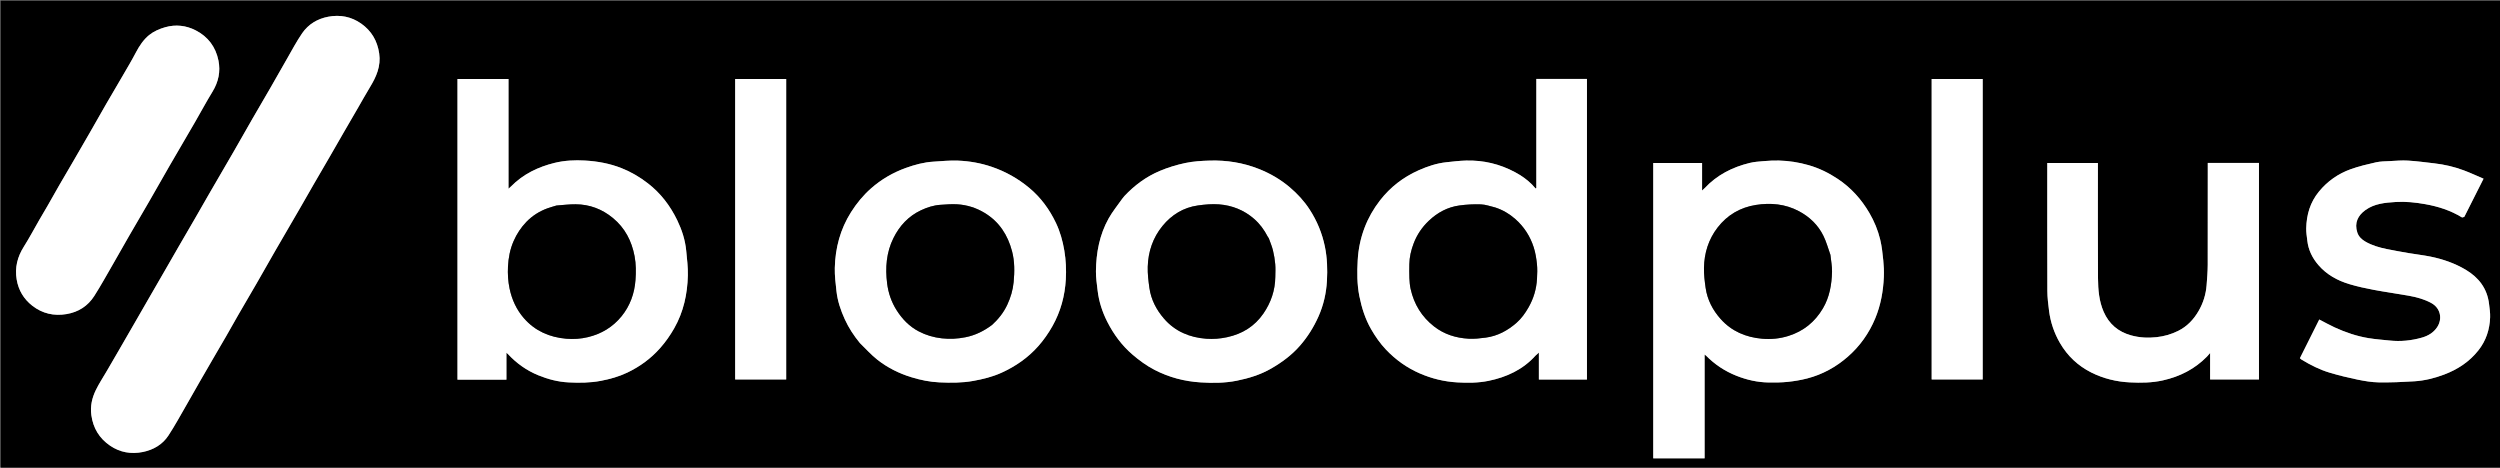 <svg version="1.1" id="Layer_1" xmlns="http://www.w3.org/2000/svg" xmlns:xlink="http://www.w3.org/1999/xlink" x="0px" y="0px"
	 width="100%" viewBox="0 0 4346 813" enable-background="new 0 0 4346 813" xml:space="preserve">
<rect x="0" y="0" width="4346" height="813" fill="#808080" stroke="none"/>
<path fill="#000000" opacity="1" stroke="none" 
	d="
M3263,814 
	C2175.333,814 1088.167,814 1,814 
	C1,543 1,272 1,1 
	C1449.667,1 2898.333,1 4347,1 
	C4347,272 4347,543 4347,814 
	C3985.833,814 3624.667,814 3263,814 
M414.456,547.036 
	C425.13,528.702 435.868,510.405 446.461,492.024 
	C457.133,473.506 467.584,454.86 478.27,436.35 
	C492.575,411.571 507.044,386.886 521.384,362.127 
	C529.521,348.079 537.502,333.941 545.627,319.885 
	C555.039,303.603 564.561,287.384 573.981,271.106 
	C581.951,257.336 589.817,243.507 597.778,229.731 
	C605.82,215.814 613.934,201.939 621.993,188.032 
	C629.084,175.795 635.907,163.396 643.268,151.324 
	C654.24,133.33 662.408,114.954 659.173,92.866 
	C655.969,70.996 645.769,53.694 628.028,41.12 
	C610.778,28.894 591.16,25.168 570.478,29.118 
	C551.799,32.685 536.015,42.162 525.276,57.796 
	C515.292,72.33 507.078,88.089 498.234,103.394 
	C488.909,119.534 479.827,135.814 470.516,151.962 
	C459.919,170.341 449.123,188.605 438.53,206.987 
	C427.859,225.505 417.408,244.151 406.722,262.661 
	C392.417,287.44 377.948,312.125 363.607,336.884 
	C355.47,350.932 347.487,365.069 339.363,379.125 
	C329.953,395.408 320.437,411.63 311.017,427.908 
	C303.048,441.678 295.164,455.498 287.216,469.281 
	C277.822,485.569 268.389,501.834 258.993,518.121 
	C251.12,531.766 243.288,545.435 235.418,559.082 
	C225.947,575.506 216.466,591.925 206.966,608.332 
	C199.957,620.438 192.912,632.524 185.879,644.617 
	C179.333,655.873 172.06,666.778 166.422,678.471 
	C159.907,691.984 156.658,706.257 158.812,721.768 
	C161.956,744.407 172.683,761.945 191.292,774.703 
	C208.552,786.536 227.97,789.817 248.136,785.773 
	C266.453,782.1 282.396,772.951 292.786,757.104 
	C303.966,740.054 313.694,722.047 323.931,704.385 
	C331.907,690.625 339.651,676.731 347.574,662.939 
	C355.738,648.727 363.978,634.559 372.213,620.389 
	C379.241,608.295 386.369,596.26 393.343,584.135 
	C400.31,572.02 407.141,559.827 414.456,547.036 
M850.5,660 
	C860.265,660 870.031,660 880.37,660 
	C880.37,644.293 880.37,629.159 880.37,613.229 
	C881.724,614.376 882.394,614.833 882.931,615.413 
	C897.831,631.515 915.236,643.929 935.616,652.314 
	C952.654,659.325 970.325,663.878 988.583,664.782 
	C1007.163,665.703 1025.833,665.594 1044.323,662.081 
	C1060.347,659.037 1075.946,654.699 1090.63,647.665 
	C1112.369,637.251 1131.5,623.319 1147.591,605.108 
	C1157.003,594.456 1165.042,583.015 1172.032,570.726 
	C1188.261,542.194 1195.017,511.09 1195.776,478.702 
	C1196.109,464.483 1194.287,450.18 1192.931,435.963 
	C1191.155,417.356 1185.465,399.715 1177.377,382.998 
	C1165.18,357.789 1148.599,335.921 1126.231,318.647 
	C1112.096,307.731 1096.842,298.728 1080.309,292.226 
	C1060.014,284.245 1038.668,280.31 1016.932,279.085 
	C999.153,278.084 981.301,278.935 964.005,283.177 
	C935.331,290.211 909.359,302.743 888.323,324.142 
	C887.247,325.236 886.055,326.215 883.975,328.103 
	C883.975,263.595 883.975,200.414 883.975,137.283 
	C854.036,137.283 824.63,137.283 795.285,137.283 
	C795.285,311.636 795.285,485.706 795.285,660 
	C813.546,660 831.523,660 850.5,660 
M2669.549,617.968 
	C2671.138,616.555 2672.727,615.142 2675.181,612.96 
	C2675.181,629.501 2675.181,644.605 2675.181,659.75 
	C2703.234,659.75 2730.97,659.75 2758.764,659.75 
	C2758.764,485.441 2758.764,311.382 2758.764,137.237 
	C2729.458,137.237 2700.388,137.237 2670.759,137.237 
	C2670.759,200.618 2670.759,263.764 2670.759,326.91 
	C2670.322,327.17 2669.885,327.429 2669.448,327.689 
	C2667.383,325.376 2665.411,322.972 2663.236,320.768 
	C2654.609,312.023 2644.594,305.16 2633.816,299.361 
	C2607.256,285.071 2578.821,278.359 2548.749,279.115 
	C2537.317,279.403 2525.9,280.828 2514.508,282.031 
	C2497.55,283.82 2481.525,289.185 2466.074,296.069 
	C2439.454,307.93 2416.988,325.199 2399.018,348.351 
	C2387.655,362.991 2378.611,378.848 2372.075,396.102 
	C2365.223,414.19 2361.327,433.129 2360.246,452.312 
	C2359.068,473.217 2358.996,494.334 2363.152,515.008 
	C2367.177,535.035 2373.253,554.409 2383.594,572.346 
	C2390.93,585.072 2399.218,597.03 2409.269,607.624 
	C2426.09,625.353 2445.572,639.339 2468.175,649.149 
	C2489.035,658.202 2510.776,663.46 2533.24,664.755 
	C2551.292,665.795 2569.479,665.761 2587.472,662.103 
	C2603.009,658.944 2617.934,654.139 2631.953,646.903 
	C2645.947,639.68 2658.471,630.294 2669.549,617.968 
M2874,533.5 
	C2874,621.245 2874,708.99 2874,796.74 
	C2903.928,796.74 2933.327,796.74 2963.279,796.74 
	C2963.279,736.68 2963.279,676.878 2963.279,616.313 
	C2964.617,617.346 2965.301,617.761 2965.846,618.312 
	C2980.977,633.618 2998.487,645.246 3018.532,653.21 
	C3036.622,660.397 3055.295,664.622 3074.727,664.91 
	C3085.801,665.074 3096.957,664.981 3107.95,663.821 
	C3119.33,662.62 3130.746,660.711 3141.816,657.839 
	C3168.111,651.018 3191.506,638.14 3211.922,620.393 
	C3233.104,601.98 3249.04,579.503 3259.878,553.509 
	C3269.526,530.369 3273.822,506.082 3274.879,481.211 
	C3275.286,471.66 3274.841,461.999 3273.872,452.481 
	C3272.642,440.388 3271.369,428.176 3268.514,416.403 
	C3264.579,400.183 3258.232,384.745 3249.741,370.209 
	C3235.79,346.322 3217.806,326.309 3194.707,310.96 
	C3178.944,300.486 3162.114,292.271 3143.915,287.061 
	C3127.148,282.261 3109.981,279.547 3092.554,279.097 
	C3083.819,278.872 3075.035,279.383 3066.314,280.082 
	C3058.056,280.744 3049.665,281.319 3041.657,283.266 
	C3011.498,290.598 2984.707,304.219 2963.25,327.218 
	C2962.22,328.323 2961.032,329.281 2958.895,331.248 
	C2958.895,314.212 2958.895,298.684 2958.895,283.309 
	C2930.307,283.309 2902.24,283.309 2874,283.309 
	C2874,366.578 2874,449.539 2874,533.5 
M1494.987,596.48 
	C1505.032,606.19 1514.35,616.827 1525.287,625.399 
	C1542.828,639.148 1562.626,649.067 1584.093,655.685 
	C1600.13,660.63 1616.516,663.984 1633.102,664.726 
	C1652.663,665.6 1672.305,665.726 1691.855,662.186 
	C1708.888,659.102 1725.553,655.016 1741.247,647.866 
	C1765.546,636.797 1787.144,621.871 1805.007,601.671 
	C1814.526,590.907 1822.616,579.284 1829.627,566.828 
	C1843.815,541.617 1851.178,514.327 1852.82,485.65 
	C1853.779,468.903 1853.007,452.119 1850.182,435.395 
	C1847.372,418.757 1842.856,402.666 1835.674,387.593 
	C1824.524,364.193 1809.503,343.513 1789.344,326.705 
	C1769.793,310.405 1748.075,298.201 1724.066,290.009 
	C1705.102,283.538 1685.436,280.049 1665.53,279.242 
	C1651.247,278.663 1636.863,280.145 1622.544,281.035 
	C1605.998,282.063 1590.154,286.353 1574.61,291.968 
	C1552.206,300.06 1531.909,311.881 1514.132,327.583 
	C1500.612,339.525 1489.195,353.38 1479.453,368.791 
	C1460.672,398.498 1452.082,431.047 1451.217,465.705 
	C1450.884,479.085 1452.636,492.566 1454.088,505.931 
	C1455.963,523.176 1461.474,539.47 1468.665,555.193 
	C1475.413,569.95 1484.232,583.417 1494.987,596.48 
M1954.463,341.024 
	C1953.148,342.68 1951.744,344.275 1950.532,346.003 
	C1942.743,357.106 1934.038,367.7 1927.424,379.467 
	C1911.442,407.903 1905.572,439.171 1905.18,471.443 
	C1905.046,482.513 1906.775,493.633 1908.047,504.685 
	C1910.256,523.889 1916.139,542.105 1924.844,559.251 
	C1935.89,581.009 1950.101,600.42 1968.811,616.486 
	C1980.677,626.676 1993.193,635.769 2007.027,642.955 
	C2032.141,656 2059.121,663.029 2087.179,664.769 
	C2108.076,666.065 2129.207,665.998 2149.881,661.85 
	C2170.855,657.642 2191.234,651.41 2209.975,640.575 
	C2228.702,629.747 2245.79,617.13 2260.119,600.639 
	C2273.312,585.456 2283.722,568.749 2291.895,550.502 
	C2300.773,530.68 2305.563,509.714 2306.756,488.231 
	C2307.858,468.384 2307.253,448.494 2303.194,428.734 
	C2298.396,405.38 2289.519,383.967 2276.593,364.08 
	C2267.137,349.533 2255.534,336.971 2242.328,325.738 
	C2226.062,311.902 2207.904,301.396 2188.113,293.58 
	C2160.804,282.797 2132.336,278.317 2103.137,279.16 
	C2088.949,279.569 2074.549,280.425 2060.72,283.335 
	C2045.427,286.554 2030.182,291.185 2015.806,297.296 
	C1992.55,307.18 1972.336,322.005 1954.463,341.024 
M3927,319.5 
	C3927,307.403 3927,295.307 3927,283.288 
	C3897.021,283.288 3867.618,283.288 3838,283.288 
	C3838,285.387 3838,287.198 3838,289.01 
	C3838,346.17 3838.111,403.331 3837.909,460.49 
	C3837.867,472.326 3836.879,484.173 3835.95,495.986 
	C3834.706,511.781 3830.071,526.628 3822.16,540.369 
	C3813.557,555.315 3802.213,567.408 3786.486,575.232 
	C3774.482,581.202 3762.041,584.713 3748.675,586.184 
	C3733.633,587.839 3718.965,586.961 3704.503,582.948 
	C3682.312,576.791 3666.296,563.247 3657.027,542.011 
	C3648.915,523.429 3647.304,503.566 3647.168,483.784 
	C3646.721,418.628 3647,353.467 3647,288.307 
	C3647,286.561 3647,284.815 3647,283.358 
	C3617.214,283.358 3588.143,283.358 3559,283.358 
	C3559,357.705 3558.871,431.694 3559.134,505.682 
	C3559.175,517.264 3560.591,528.892 3562.078,540.407 
	C3564.636,560.216 3570.929,578.838 3580.983,596.195 
	C3594.075,618.797 3612.476,636.021 3635.561,647.598 
	C3656.472,658.084 3679.242,663.611 3702.575,664.758 
	C3721.744,665.699 3740.945,665.529 3760.067,661.24 
	C3789.622,654.61 3815.295,641.554 3836.552,619.944 
	C3838.15,618.32 3839.562,616.513 3842.066,613.637 
	C3842.066,630.095 3842.066,644.955 3842.066,659.702 
	C3870.665,659.702 3898.735,659.702 3927,659.702 
	C3927,546.436 3927,433.468 3927,319.5 
M82.535,357.971 
	C77.828,366.018 73.078,374.039 68.423,382.116 
	C59.436,397.711 51.013,413.659 41.414,428.865 
	C30.262,446.532 25.513,465.172 28.98,485.858 
	C32.118,504.586 41.326,519.871 56.091,531.421 
	C73.605,545.122 93.742,549.711 115.712,546.003 
	C136.35,542.519 152.747,531.995 163.879,514.52 
	C175.444,496.364 185.84,477.459 196.62,458.807 
	C205.946,442.67 215.017,426.386 224.34,410.247 
	C235.917,390.208 247.71,370.294 259.276,350.249 
	C271.322,329.37 283.121,308.349 295.186,287.482 
	C309.673,262.429 324.387,237.507 338.889,212.462 
	C349.111,194.807 358.715,176.779 369.383,159.4 
	C379.769,142.481 383.603,124.329 379.759,105.264 
	C375.041,81.865 361.873,63.881 340.286,52.803 
	C323.367,44.121 305.308,42.195 287.244,47.319 
	C277.41,50.109 267.228,54.465 259.4,60.821 
	C249.696,68.698 242.435,79.393 236.471,90.807 
	C229.034,105.04 220.733,118.825 212.677,132.73 
	C203.247,149.007 193.603,165.161 184.192,181.449 
	C174.867,197.587 165.76,213.849 156.476,230.011 
	C146.953,246.592 137.358,263.132 127.745,279.661 
	C119.744,293.418 111.603,307.094 103.649,320.879 
	C96.665,332.983 89.855,345.187 82.535,357.971 
M4284.038,376.575 
	C4295,354.909 4305.962,333.243 4317.395,310.648 
	C4305.875,305.745 4294.559,300.427 4282.882,296.077 
	C4266.539,289.99 4249.59,286.005 4232.236,284.005 
	C4216.839,282.23 4201.451,280.125 4185.997,279.186 
	C4175.473,278.547 4164.833,279.508 4154.261,280.052 
	C4146.251,280.463 4138.066,280.46 4130.312,282.207 
	C4115.458,285.555 4100.51,289.063 4086.228,294.237 
	C4064.536,302.096 4046.072,314.962 4031.197,333.091 
	C4015.857,351.787 4009.681,373.331 4009.129,396.853 
	C4008.962,403.997 4010.212,411.19 4011.024,418.337 
	C4012.866,434.553 4019.759,448.543 4030.317,460.793 
	C4044.652,477.423 4063.201,487.602 4083.81,493.84 
	C4097.782,498.069 4112.15,501.179 4126.512,503.887 
	C4146.718,507.698 4167.122,510.448 4187.364,514.081 
	C4200.973,516.524 4214.218,520.068 4226.599,526.826 
	C4243.015,535.786 4246.119,554.722 4236.706,568.831 
	C4230.331,578.386 4220.941,583.828 4210.414,586.857 
	C4192.121,592.12 4173.346,593.998 4154.312,591.995 
	C4142.152,590.716 4129.921,589.839 4117.867,587.889 
	C4097.322,584.564 4077.694,577.916 4058.807,569.255 
	C4049.709,565.082 4040.964,560.14 4031.803,555.415 
	C4020.645,577.72 4009.433,600.132 3998.161,622.665 
	C3999.009,623.429 3999.77,624.357 4000.737,624.949 
	C4016.261,634.454 4032.481,642.673 4049.918,647.866 
	C4065.758,652.583 4081.871,656.541 4098.063,659.861 
	C4110.298,662.369 4122.828,664.537 4135.26,664.731 
	C4155.909,665.053 4176.616,664.174 4197.238,662.848 
	C4214.991,661.706 4232.195,657.44 4248.927,651.105 
	C4272.372,642.227 4292.567,629.047 4308.296,609.265 
	C4321.788,592.298 4328.098,572.782 4328.85,551.45 
	C4329.119,543.82 4327.863,536.106 4326.972,528.47 
	C4323.831,501.572 4309.045,482.392 4286.373,468.909 
	C4267.43,457.645 4246.782,450.475 4225.256,446.105 
	C4212.565,443.528 4199.644,442.111 4186.867,439.928 
	C4174.284,437.779 4161.721,435.483 4149.209,432.955 
	C4136.107,430.307 4123.247,426.646 4111.66,419.806 
	C4105.605,416.232 4100.376,411.386 4098.017,404.363 
	C4092.398,387.637 4098.96,374.519 4112.271,365.032 
	C4127.866,353.915 4146.293,352.302 4164.516,351.155 
	C4181.759,350.069 4198.924,351.859 4215.993,354.908 
	C4238.535,358.935 4259.949,365.75 4279.582,377.772 
	C4280.581,378.383 4282.485,377.515 4284.038,376.575 
M1278,460.5 
	C1278,526.927 1278,593.354 1278,659.711 
	C1307.978,659.711 1337.383,659.711 1366.714,659.711 
	C1366.714,485.355 1366.714,311.288 1366.714,137.289 
	C1337.022,137.289 1307.617,137.289 1278,137.289 
	C1278,244.886 1278,352.193 1278,460.5 
M3358,612.5 
	C3358,628.263 3358,644.027 3358,659.708 
	C3387.982,659.708 3417.387,659.708 3446.712,659.708 
	C3446.712,485.35 3446.712,311.283 3446.712,137.291 
	C3417.018,137.291 3387.613,137.291 3358,137.291 
	C3358,295.555 3358,453.528 3358,612.5 
z"/>
<path fill="#FFFFFF" opacity="1" stroke="none" 
	d="
M414.244,547.352 
	C407.141,559.827 400.31,572.02 393.343,584.135 
	C386.369,596.26 379.241,608.295 372.213,620.389 
	C363.978,634.559 355.738,648.727 347.574,662.939 
	C339.651,676.731 331.907,690.625 323.931,704.385 
	C313.694,722.047 303.966,740.054 292.786,757.104 
	C282.396,772.951 266.453,782.1 248.136,785.773 
	C227.97,789.817 208.552,786.536 191.292,774.703 
	C172.683,761.945 161.956,744.407 158.812,721.768 
	C156.658,706.257 159.907,691.984 166.422,678.471 
	C172.06,666.778 179.333,655.873 185.879,644.617 
	C192.912,632.524 199.957,620.438 206.966,608.332 
	C216.466,591.925 225.947,575.506 235.418,559.082 
	C243.288,545.435 251.12,531.766 258.993,518.121 
	C268.389,501.834 277.822,485.569 287.216,469.281 
	C295.164,455.498 303.048,441.678 311.017,427.908 
	C320.437,411.63 329.953,395.408 339.363,379.125 
	C347.487,365.069 355.47,350.932 363.607,336.884 
	C377.948,312.125 392.417,287.44 406.722,262.661 
	C417.408,244.151 427.859,225.505 438.53,206.987 
	C449.123,188.605 459.919,170.341 470.516,151.962 
	C479.827,135.814 488.909,119.534 498.234,103.394 
	C507.078,88.089 515.292,72.33 525.276,57.796 
	C536.015,42.162 551.799,32.685 570.478,29.118 
	C591.16,25.168 610.778,28.894 628.028,41.12 
	C645.769,53.694 655.969,70.996 659.173,92.866 
	C662.408,114.954 654.24,133.33 643.268,151.324 
	C635.907,163.396 629.084,175.795 621.993,188.032 
	C613.934,201.939 605.82,215.814 597.778,229.731 
	C589.817,243.507 581.951,257.336 573.981,271.106 
	C564.561,287.384 555.039,303.603 545.627,319.885 
	C537.502,333.941 529.521,348.079 521.384,362.127 
	C507.044,386.886 492.575,411.571 478.27,436.35 
	C467.584,454.86 457.133,473.506 446.461,492.024 
	C435.868,510.405 425.13,528.702 414.244,547.352 
z"/>
<path fill="#FFFFFF" opacity="1" stroke="none" 
	d="
M850,660 
	C831.523,660 813.546,660 795.285,660 
	C795.285,485.706 795.285,311.636 795.285,137.283 
	C824.63,137.283 854.036,137.283 883.975,137.283 
	C883.975,200.414 883.975,263.595 883.975,328.103 
	C886.055,326.215 887.247,325.236 888.323,324.142 
	C909.359,302.743 935.331,290.211 964.005,283.177 
	C981.301,278.935 999.153,278.084 1016.932,279.085 
	C1038.668,280.31 1060.014,284.245 1080.309,292.226 
	C1096.842,298.728 1112.096,307.731 1126.231,318.647 
	C1148.599,335.921 1165.18,357.789 1177.377,382.998 
	C1185.465,399.715 1191.155,417.356 1192.931,435.963 
	C1194.287,450.18 1196.109,464.483 1195.776,478.702 
	C1195.017,511.09 1188.261,542.194 1172.032,570.726 
	C1165.042,583.015 1157.003,594.456 1147.591,605.108 
	C1131.5,623.319 1112.369,637.251 1090.63,647.665 
	C1075.946,654.699 1060.347,659.037 1044.323,662.081 
	C1025.833,665.594 1007.163,665.703 988.583,664.782 
	C970.325,663.878 952.654,659.325 935.616,652.314 
	C915.236,643.929 897.831,631.515 882.931,615.413 
	C882.394,614.833 881.724,614.376 880.37,613.229 
	C880.37,629.159 880.37,644.293 880.37,660 
	C870.031,660 860.265,660 850,660 
M967.057,357.425 
	C962.006,358.959 956.875,360.27 951.919,362.068 
	C937.868,367.165 925.359,375.062 915.06,385.725 
	C905.752,395.362 898.36,406.555 892.904,419.016 
	C886.704,433.176 883.888,448.007 883.087,463.241 
	C882.405,476.224 883.206,489.15 885.928,501.974 
	C889.992,521.114 897.925,538.374 910.72,553.102 
	C930.123,575.439 955.464,586.35 984.453,588.842 
	C997.033,589.924 1009.697,589.058 1022.161,586.058 
	C1045.62,580.412 1065.264,568.515 1080.429,549.905 
	C1095.296,531.661 1103.024,510.075 1104.721,486.85 
	C1105.724,473.127 1105.775,459.212 1103.148,445.364 
	C1098.106,418.786 1086.419,396.256 1065.409,378.928 
	C1046.673,363.476 1025.083,355.296 1000.806,355.128 
	C989.82,355.051 978.824,356.353 967.057,357.425 
z"/>
<path fill="#FFFFFF" opacity="1" stroke="none" 
	d="
M2669.287,618.216 
	C2658.471,630.294 2645.947,639.68 2631.953,646.903 
	C2617.934,654.139 2603.009,658.944 2587.472,662.103 
	C2569.479,665.761 2551.292,665.795 2533.24,664.755 
	C2510.776,663.46 2489.035,658.202 2468.175,649.149 
	C2445.572,639.339 2426.09,625.353 2409.269,607.624 
	C2399.218,597.03 2390.93,585.072 2383.594,572.346 
	C2373.253,554.409 2367.177,535.035 2363.152,515.008 
	C2358.996,494.334 2359.068,473.217 2360.246,452.312 
	C2361.327,433.129 2365.223,414.19 2372.075,396.102 
	C2378.611,378.848 2387.655,362.991 2399.018,348.351 
	C2416.988,325.199 2439.454,307.93 2466.074,296.069 
	C2481.525,289.185 2497.55,283.82 2514.508,282.031 
	C2525.9,280.828 2537.317,279.403 2548.749,279.115 
	C2578.821,278.359 2607.256,285.071 2633.816,299.361 
	C2644.594,305.16 2654.609,312.023 2663.236,320.768 
	C2665.411,322.972 2667.383,325.376 2669.448,327.689 
	C2669.885,327.429 2670.322,327.17 2670.759,326.91 
	C2670.759,263.764 2670.759,200.618 2670.759,137.237 
	C2700.388,137.237 2729.458,137.237 2758.764,137.237 
	C2758.764,311.382 2758.764,485.441 2758.764,659.75 
	C2730.97,659.75 2703.234,659.75 2675.181,659.75 
	C2675.181,644.605 2675.181,629.501 2675.181,612.96 
	C2672.727,615.142 2671.138,616.555 2669.287,618.216 
M2598.962,360.451 
	C2590.791,358.634 2582.664,355.58 2574.438,355.289 
	C2561.99,354.849 2549.359,355.494 2537.012,357.187 
	C2516.461,360.006 2498.777,369.58 2483.821,383.803 
	C2472.191,394.864 2463.248,408.007 2457.538,423.051 
	C2453.105,434.727 2450.118,446.835 2450.013,459.458 
	C2449.946,467.459 2449.727,475.473 2450.087,483.458 
	C2450.372,489.792 2450.866,496.218 2452.245,502.384 
	C2458.15,528.775 2471.434,550.661 2492.893,567.423 
	C2510.572,581.231 2531.023,587.568 2552.993,588.793 
	C2562.919,589.347 2573.043,588.22 2582.946,586.887 
	C2603.366,584.138 2620.8,574.691 2636.18,561.284 
	C2645.01,553.587 2651.686,544.074 2657.396,533.992 
	C2666.012,518.782 2670.926,502.293 2671.915,484.819 
	C2672.404,476.183 2672.723,467.419 2671.809,458.852 
	C2670.769,449.107 2669.188,439.222 2666.208,429.922 
	C2660.063,410.747 2649.37,394.139 2634.172,380.745 
	C2624.042,371.818 2612.597,364.991 2598.962,360.451 
z"/>
<path fill="#FFFFFF" opacity="1" stroke="none" 
	d="
M2874,533 
	C2874,449.539 2874,366.578 2874,283.309 
	C2902.24,283.309 2930.307,283.309 2958.895,283.309 
	C2958.895,298.684 2958.895,314.212 2958.895,331.248 
	C2961.032,329.281 2962.22,328.323 2963.25,327.218 
	C2984.707,304.219 3011.498,290.598 3041.657,283.266 
	C3049.665,281.319 3058.056,280.744 3066.314,280.082 
	C3075.035,279.383 3083.819,278.872 3092.554,279.097 
	C3109.981,279.547 3127.148,282.261 3143.915,287.061 
	C3162.114,292.271 3178.944,300.486 3194.707,310.96 
	C3217.806,326.309 3235.79,346.322 3249.741,370.209 
	C3258.232,384.745 3264.579,400.183 3268.514,416.403 
	C3271.369,428.176 3272.642,440.388 3273.872,452.481 
	C3274.841,461.999 3275.286,471.66 3274.879,481.211 
	C3273.822,506.082 3269.526,530.369 3259.878,553.509 
	C3249.04,579.503 3233.104,601.98 3211.922,620.393 
	C3191.506,638.14 3168.111,651.018 3141.816,657.839 
	C3130.746,660.711 3119.33,662.62 3107.95,663.821 
	C3096.957,664.981 3085.801,665.074 3074.727,664.91 
	C3055.295,664.622 3036.622,660.397 3018.532,653.21 
	C2998.487,645.246 2980.977,633.618 2965.846,618.312 
	C2965.301,617.761 2964.617,617.346 2963.279,616.313 
	C2963.279,676.878 2963.279,736.68 2963.279,796.74 
	C2933.327,796.74 2903.928,796.74 2874,796.74 
	C2874,708.99 2874,621.245 2874,533 
M3181.998,442.687 
	C3177.992,431.718 3174.912,420.292 3169.778,409.879 
	C3160.47,390.998 3145.724,376.894 3127.11,367.038 
	C3103.545,354.56 3078.116,352.217 3052.45,356.279 
	C3025.455,360.55 3002.786,373.571 2985.818,395.637 
	C2969.951,416.272 2962.704,439.925 2962.208,465.546 
	C2961.982,477.262 2963.431,489.105 2965.123,500.745 
	C2968.1,521.222 2977.408,539.027 2991.016,554.358 
	C3010.165,575.93 3035.095,586.368 3063.323,588.838 
	C3078.687,590.182 3094.037,588.678 3108.948,584.008 
	C3135.181,575.79 3155.069,559.613 3168.943,536.083 
	C3180.518,516.452 3184.262,494.619 3184.795,472.287 
	C3185.023,462.741 3183,453.141 3181.998,442.687 
z"/>
<path fill="#FFFFFF" opacity="1" stroke="none" 
	d="
M1494.726,596.229 
	C1484.232,583.417 1475.413,569.95 1468.665,555.193 
	C1461.474,539.47 1455.963,523.176 1454.088,505.931 
	C1452.636,492.566 1450.884,479.085 1451.217,465.705 
	C1452.082,431.047 1460.672,398.498 1479.453,368.791 
	C1489.195,353.38 1500.612,339.525 1514.132,327.583 
	C1531.909,311.881 1552.206,300.06 1574.61,291.968 
	C1590.154,286.353 1605.998,282.063 1622.544,281.035 
	C1636.863,280.145 1651.247,278.663 1665.53,279.242 
	C1685.436,280.049 1705.102,283.538 1724.066,290.009 
	C1748.075,298.201 1769.793,310.405 1789.344,326.705 
	C1809.503,343.513 1824.524,364.193 1835.674,387.593 
	C1842.856,402.666 1847.372,418.757 1850.182,435.395 
	C1853.007,452.119 1853.779,468.903 1852.82,485.65 
	C1851.178,514.327 1843.815,541.617 1829.627,566.828 
	C1822.616,579.284 1814.526,590.907 1805.007,601.671 
	C1787.144,621.871 1765.546,636.797 1741.247,647.866 
	C1725.553,655.016 1708.888,659.102 1691.855,662.186 
	C1672.305,665.726 1652.663,665.6 1633.102,664.726 
	C1616.516,663.984 1600.13,660.63 1584.093,655.685 
	C1562.626,649.067 1542.828,639.148 1525.287,625.399 
	C1514.35,616.827 1505.032,606.19 1494.726,596.229 
M1724.936,564.583 
	C1735.753,554.682 1744.685,543.284 1750.92,530.021 
	C1756.831,517.445 1760.801,504.287 1762.125,490.276 
	C1763.823,472.322 1763.964,454.46 1759.393,436.977 
	C1751.992,408.67 1737.115,385.453 1711.516,370.005 
	C1697.036,361.267 1681.262,356.296 1664.527,355.181 
	C1654.683,354.525 1644.702,355.42 1634.812,356.062 
	C1622.949,356.832 1611.739,360.495 1601.072,365.508 
	C1579.213,375.782 1563.65,392.638 1553.09,414.002 
	C1540.773,438.922 1538.784,465.633 1542.182,492.715 
	C1544.274,509.387 1549.66,525.183 1558.864,539.576 
	C1568.636,554.859 1580.818,567.471 1596.942,575.963 
	C1609.597,582.628 1623.029,586.551 1637.35,588.161 
	C1651.225,589.721 1664.791,588.959 1678.384,586.256 
	C1695.429,582.867 1710.557,575.408 1724.936,564.583 
z"/>
<path fill="#FFFFFF" opacity="1" stroke="none" 
	d="
M1954.723,340.776 
	C1972.336,322.005 1992.55,307.18 2015.806,297.296 
	C2030.182,291.185 2045.427,286.554 2060.72,283.335 
	C2074.549,280.425 2088.949,279.569 2103.137,279.16 
	C2132.336,278.317 2160.804,282.797 2188.113,293.58 
	C2207.904,301.396 2226.062,311.902 2242.328,325.738 
	C2255.534,336.971 2267.137,349.533 2276.593,364.08 
	C2289.519,383.967 2298.396,405.38 2303.194,428.734 
	C2307.253,448.494 2307.858,468.384 2306.756,488.231 
	C2305.563,509.714 2300.773,530.68 2291.895,550.502 
	C2283.722,568.749 2273.312,585.456 2260.119,600.639 
	C2245.79,617.13 2228.702,629.747 2209.975,640.575 
	C2191.234,651.41 2170.855,657.642 2149.881,661.85 
	C2129.207,665.998 2108.076,666.065 2087.179,664.769 
	C2059.121,663.029 2032.141,656 2007.027,642.955 
	C1993.193,635.769 1980.677,626.676 1968.811,616.486 
	C1950.101,600.42 1935.89,581.009 1924.844,559.251 
	C1916.139,542.105 1910.256,523.889 1908.047,504.685 
	C1906.775,493.633 1905.046,482.513 1905.18,471.443 
	C1905.572,439.171 1911.442,407.903 1927.424,379.467 
	C1934.038,367.7 1942.743,357.106 1950.532,346.003 
	C1951.744,344.275 1953.148,342.68 1954.723,340.776 
M2205.617,414.093 
	C2204.988,413.163 2204.255,412.286 2203.744,411.295 
	C2197.674,399.533 2190.064,389.073 2179.94,380.314 
	C2162.441,365.175 2141.955,357.048 2119.303,355.287 
	C2107.109,354.339 2094.562,355.456 2082.393,357.18 
	C2057.32,360.733 2036.852,373.291 2020.937,392.735 
	C2004.117,413.284 1996.002,437.481 1995.231,463.787 
	C1994.874,475.984 1996.423,488.333 1998.122,500.472 
	C2000.963,520.779 2010.185,538.444 2023.438,553.816 
	C2042.709,576.167 2068.049,586.681 2096.932,588.847 
	C2109.01,589.753 2121.091,588.786 2133.154,586.188 
	C2159.592,580.495 2180.96,567.302 2196.266,545.082 
	C2209.358,526.076 2216.661,504.891 2216.984,481.59 
	C2217.088,474.092 2217.515,466.546 2216.861,459.104 
	C2216.155,451.078 2214.813,443.036 2212.898,435.209 
	C2211.195,428.254 2208.327,421.584 2205.617,414.093 
z"/>
<path fill="#FFFFFF" opacity="1" stroke="none" 
	d="
M3927,320 
	C3927,433.468 3927,546.436 3927,659.702 
	C3898.735,659.702 3870.665,659.702 3842.066,659.702 
	C3842.066,644.955 3842.066,630.095 3842.066,613.637 
	C3839.562,616.513 3838.15,618.32 3836.552,619.944 
	C3815.295,641.554 3789.622,654.61 3760.067,661.24 
	C3740.945,665.529 3721.744,665.699 3702.575,664.758 
	C3679.242,663.611 3656.472,658.084 3635.561,647.598 
	C3612.476,636.021 3594.075,618.797 3580.983,596.195 
	C3570.929,578.838 3564.636,560.216 3562.078,540.407 
	C3560.591,528.892 3559.175,517.264 3559.134,505.682 
	C3558.871,431.694 3559,357.705 3559,283.358 
	C3588.143,283.358 3617.214,283.358 3647,283.358 
	C3647,284.815 3647,286.561 3647,288.307 
	C3647,353.467 3646.721,418.628 3647.168,483.784 
	C3647.304,503.566 3648.915,523.429 3657.027,542.011 
	C3666.296,563.247 3682.312,576.791 3704.503,582.948 
	C3718.965,586.961 3733.633,587.839 3748.675,586.184 
	C3762.041,584.713 3774.482,581.202 3786.486,575.232 
	C3802.213,567.408 3813.557,555.315 3822.16,540.369 
	C3830.071,526.628 3834.706,511.781 3835.95,495.986 
	C3836.879,484.173 3837.867,472.326 3837.909,460.49 
	C3838.111,403.331 3838,346.17 3838,289.01 
	C3838,287.198 3838,285.387 3838,283.288 
	C3867.618,283.288 3897.021,283.288 3927,283.288 
	C3927,295.307 3927,307.403 3927,320 
z"/>
<path fill="#FFFFFF" opacity="1" stroke="none" 
	d="
M82.751,357.659 
	C89.855,345.187 96.665,332.983 103.649,320.879 
	C111.603,307.094 119.744,293.418 127.745,279.661 
	C137.358,263.132 146.953,246.592 156.476,230.011 
	C165.76,213.849 174.867,197.587 184.192,181.449 
	C193.603,165.161 203.247,149.007 212.677,132.73 
	C220.733,118.825 229.034,105.04 236.471,90.807 
	C242.435,79.393 249.696,68.698 259.4,60.821 
	C267.228,54.465 277.41,50.109 287.244,47.319 
	C305.308,42.195 323.367,44.121 340.286,52.803 
	C361.873,63.881 375.041,81.865 379.759,105.264 
	C383.603,124.329 379.769,142.481 369.383,159.4 
	C358.715,176.779 349.111,194.807 338.889,212.462 
	C324.387,237.507 309.673,262.429 295.186,287.482 
	C283.121,308.349 271.322,329.37 259.276,350.249 
	C247.71,370.294 235.917,390.208 224.34,410.247 
	C215.017,426.386 205.946,442.67 196.62,458.807 
	C185.84,477.459 175.444,496.364 163.879,514.52 
	C152.747,531.995 136.35,542.519 115.712,546.003 
	C93.742,549.711 73.605,545.122 56.091,531.421 
	C41.326,519.871 32.118,504.586 28.98,485.858 
	C25.513,465.172 30.262,446.532 41.414,428.865 
	C51.013,413.659 59.436,397.711 68.423,382.116 
	C73.078,374.039 77.828,366.018 82.751,357.659 
z"/>
<path fill="#FFFFFF" opacity="1" stroke="none" 
	d="
M4284.003,376.956 
	C4282.485,377.515 4280.581,378.383 4279.582,377.772 
	C4259.949,365.75 4238.535,358.935 4215.993,354.908 
	C4198.924,351.859 4181.759,350.069 4164.516,351.155 
	C4146.293,352.302 4127.866,353.915 4112.271,365.032 
	C4098.96,374.519 4092.398,387.637 4098.017,404.363 
	C4100.376,411.386 4105.605,416.232 4111.66,419.806 
	C4123.247,426.646 4136.107,430.307 4149.209,432.955 
	C4161.721,435.483 4174.284,437.779 4186.867,439.928 
	C4199.644,442.111 4212.565,443.528 4225.256,446.105 
	C4246.782,450.475 4267.43,457.645 4286.373,468.909 
	C4309.045,482.392 4323.831,501.572 4326.972,528.47 
	C4327.863,536.106 4329.119,543.82 4328.85,551.45 
	C4328.098,572.782 4321.788,592.298 4308.296,609.265 
	C4292.567,629.047 4272.372,642.227 4248.927,651.105 
	C4232.195,657.44 4214.991,661.706 4197.238,662.848 
	C4176.616,664.174 4155.909,665.053 4135.26,664.731 
	C4122.828,664.537 4110.298,662.369 4098.063,659.861 
	C4081.871,656.541 4065.758,652.583 4049.918,647.866 
	C4032.481,642.673 4016.261,634.454 4000.737,624.949 
	C3999.77,624.357 3999.009,623.429 3998.161,622.665 
	C4009.433,600.132 4020.645,577.72 4031.803,555.415 
	C4040.964,560.14 4049.709,565.082 4058.807,569.255 
	C4077.694,577.916 4097.322,584.564 4117.867,587.889 
	C4129.921,589.839 4142.152,590.716 4154.312,591.995 
	C4173.346,593.998 4192.121,592.12 4210.414,586.857 
	C4220.941,583.828 4230.331,578.386 4236.706,568.831 
	C4246.119,554.722 4243.015,535.786 4226.599,526.826 
	C4214.218,520.068 4200.973,516.524 4187.364,514.081 
	C4167.122,510.448 4146.718,507.698 4126.512,503.887 
	C4112.15,501.179 4097.782,498.069 4083.81,493.84 
	C4063.201,487.602 4044.652,477.423 4030.317,460.793 
	C4019.759,448.543 4012.866,434.553 4011.024,418.337 
	C4010.212,411.19 4008.962,403.997 4009.129,396.853 
	C4009.681,373.331 4015.857,351.787 4031.197,333.091 
	C4046.072,314.962 4064.536,302.096 4086.228,294.237 
	C4100.51,289.063 4115.458,285.555 4130.312,282.207 
	C4138.066,280.46 4146.251,280.463 4154.261,280.052 
	C4164.833,279.508 4175.473,278.547 4185.997,279.186 
	C4201.451,280.125 4216.839,282.23 4232.236,284.005 
	C4249.59,286.005 4266.539,289.99 4282.882,296.077 
	C4294.559,300.427 4305.875,305.745 4317.395,310.648 
	C4305.962,333.243 4295,354.909 4284.003,376.956 
z"/>
<path fill="#FFFFFF" opacity="1" stroke="none" 
	d="
M1278,460 
	C1278,352.193 1278,244.886 1278,137.289 
	C1307.617,137.289 1337.022,137.289 1366.714,137.289 
	C1366.714,311.288 1366.714,485.355 1366.714,659.711 
	C1337.383,659.711 1307.978,659.711 1278,659.711 
	C1278,593.354 1278,526.927 1278,460 
z"/>
<path fill="#FFFFFF" opacity="1" stroke="none" 
	d="
M3358,612 
	C3358,453.528 3358,295.555 3358,137.291 
	C3387.613,137.291 3417.018,137.291 3446.712,137.291 
	C3446.712,311.283 3446.712,485.35 3446.712,659.708 
	C3417.387,659.708 3387.982,659.708 3358,659.708 
	C3358,644.027 3358,628.263 3358,612 
z"/>
<path fill="#000000" opacity="1" stroke="none" 
	d="
M967.445,357.228 
	C978.824,356.353 989.82,355.051 1000.806,355.128 
	C1025.083,355.296 1046.673,363.476 1065.409,378.928 
	C1086.419,396.256 1098.106,418.786 1103.148,445.364 
	C1105.775,459.212 1105.724,473.127 1104.721,486.85 
	C1103.024,510.075 1095.296,531.661 1080.429,549.905 
	C1065.264,568.515 1045.62,580.412 1022.161,586.058 
	C1009.697,589.058 997.033,589.924 984.453,588.842 
	C955.464,586.35 930.123,575.439 910.72,553.102 
	C897.925,538.374 889.992,521.114 885.928,501.974 
	C883.206,489.15 882.405,476.224 883.087,463.241 
	C883.888,448.007 886.704,433.176 892.904,419.016 
	C898.36,406.555 905.752,395.362 915.06,385.725 
	C925.359,375.062 937.868,367.165 951.919,362.068 
	C956.875,360.27 962.006,358.959 967.445,357.228 
z"/>
<path fill="#000000" opacity="1" stroke="none" 
	d="
M2599.286,360.704 
	C2612.597,364.991 2624.042,371.818 2634.172,380.745 
	C2649.37,394.139 2660.063,410.747 2666.208,429.922 
	C2669.188,439.222 2670.769,449.107 2671.809,458.852 
	C2672.723,467.419 2672.404,476.183 2671.915,484.819 
	C2670.926,502.293 2666.012,518.782 2657.396,533.992 
	C2651.686,544.074 2645.01,553.587 2636.18,561.284 
	C2620.8,574.691 2603.366,584.138 2582.946,586.887 
	C2573.043,588.22 2562.919,589.347 2552.993,588.793 
	C2531.023,587.568 2510.572,581.231 2492.893,567.423 
	C2471.434,550.661 2458.15,528.775 2452.245,502.384 
	C2450.866,496.218 2450.372,489.792 2450.087,483.458 
	C2449.727,475.473 2449.946,467.459 2450.013,459.458 
	C2450.118,446.835 2453.105,434.727 2457.538,423.051 
	C2463.248,408.007 2472.191,394.864 2483.821,383.803 
	C2498.777,369.58 2516.461,360.006 2537.012,357.187 
	C2549.359,355.494 2561.99,354.849 2574.438,355.289 
	C2582.664,355.58 2590.791,358.634 2599.286,360.704 
z"/>
<path fill="#000000" opacity="1" stroke="none" 
	d="
M3181.999,443.126 
	C3183,453.141 3185.023,462.741 3184.795,472.287 
	C3184.262,494.619 3180.518,516.452 3168.943,536.083 
	C3155.069,559.613 3135.181,575.79 3108.948,584.008 
	C3094.037,588.678 3078.687,590.182 3063.323,588.838 
	C3035.095,586.368 3010.165,575.93 2991.016,554.358 
	C2977.408,539.027 2968.1,521.222 2965.123,500.745 
	C2963.431,489.105 2961.982,477.262 2962.208,465.546 
	C2962.704,439.925 2969.951,416.272 2985.818,395.637 
	C3002.786,373.571 3025.455,360.55 3052.45,356.279 
	C3078.116,352.217 3103.545,354.56 3127.11,367.038 
	C3145.724,376.894 3160.47,390.998 3169.778,409.879 
	C3174.912,420.292 3177.992,431.718 3181.999,443.126 
z"/>
<path fill="#000000" opacity="1" stroke="none" 
	d="
M1724.629,564.778 
	C1710.557,575.408 1695.429,582.867 1678.384,586.256 
	C1664.791,588.959 1651.225,589.721 1637.35,588.161 
	C1623.029,586.551 1609.597,582.628 1596.942,575.963 
	C1580.818,567.471 1568.636,554.859 1558.864,539.576 
	C1549.66,525.183 1544.274,509.387 1542.182,492.715 
	C1538.784,465.633 1540.773,438.922 1553.09,414.002 
	C1563.65,392.638 1579.213,375.782 1601.072,365.508 
	C1611.739,360.495 1622.949,356.832 1634.812,356.062 
	C1644.702,355.42 1654.683,354.525 1664.527,355.181 
	C1681.262,356.296 1697.036,361.267 1711.516,370.005 
	C1737.115,385.453 1751.992,408.67 1759.393,436.977 
	C1763.964,454.46 1763.823,472.322 1762.125,490.276 
	C1760.801,504.287 1756.831,517.445 1750.92,530.021 
	C1744.685,543.284 1735.753,554.682 1724.629,564.778 
z"/>
<path fill="#000000" opacity="1" stroke="none" 
	d="
M2205.795,414.441 
	C2208.327,421.584 2211.195,428.254 2212.898,435.209 
	C2214.813,443.036 2216.155,451.078 2216.861,459.104 
	C2217.515,466.546 2217.088,474.092 2216.984,481.59 
	C2216.661,504.891 2209.358,526.076 2196.266,545.082 
	C2180.96,567.302 2159.592,580.495 2133.154,586.188 
	C2121.091,588.786 2109.01,589.753 2096.932,588.847 
	C2068.049,586.681 2042.709,576.167 2023.438,553.816 
	C2010.185,538.444 2000.963,520.779 1998.122,500.472 
	C1996.423,488.333 1994.874,475.984 1995.231,463.787 
	C1996.002,437.481 2004.117,413.284 2020.937,392.735 
	C2036.852,373.291 2057.32,360.733 2082.393,357.18 
	C2094.562,355.456 2107.109,354.339 2119.303,355.287 
	C2141.955,357.048 2162.441,365.175 2179.94,380.314 
	C2190.064,389.073 2197.674,399.533 2203.744,411.295 
	C2204.255,412.286 2204.988,413.163 2205.795,414.441 
z"/>
</svg>